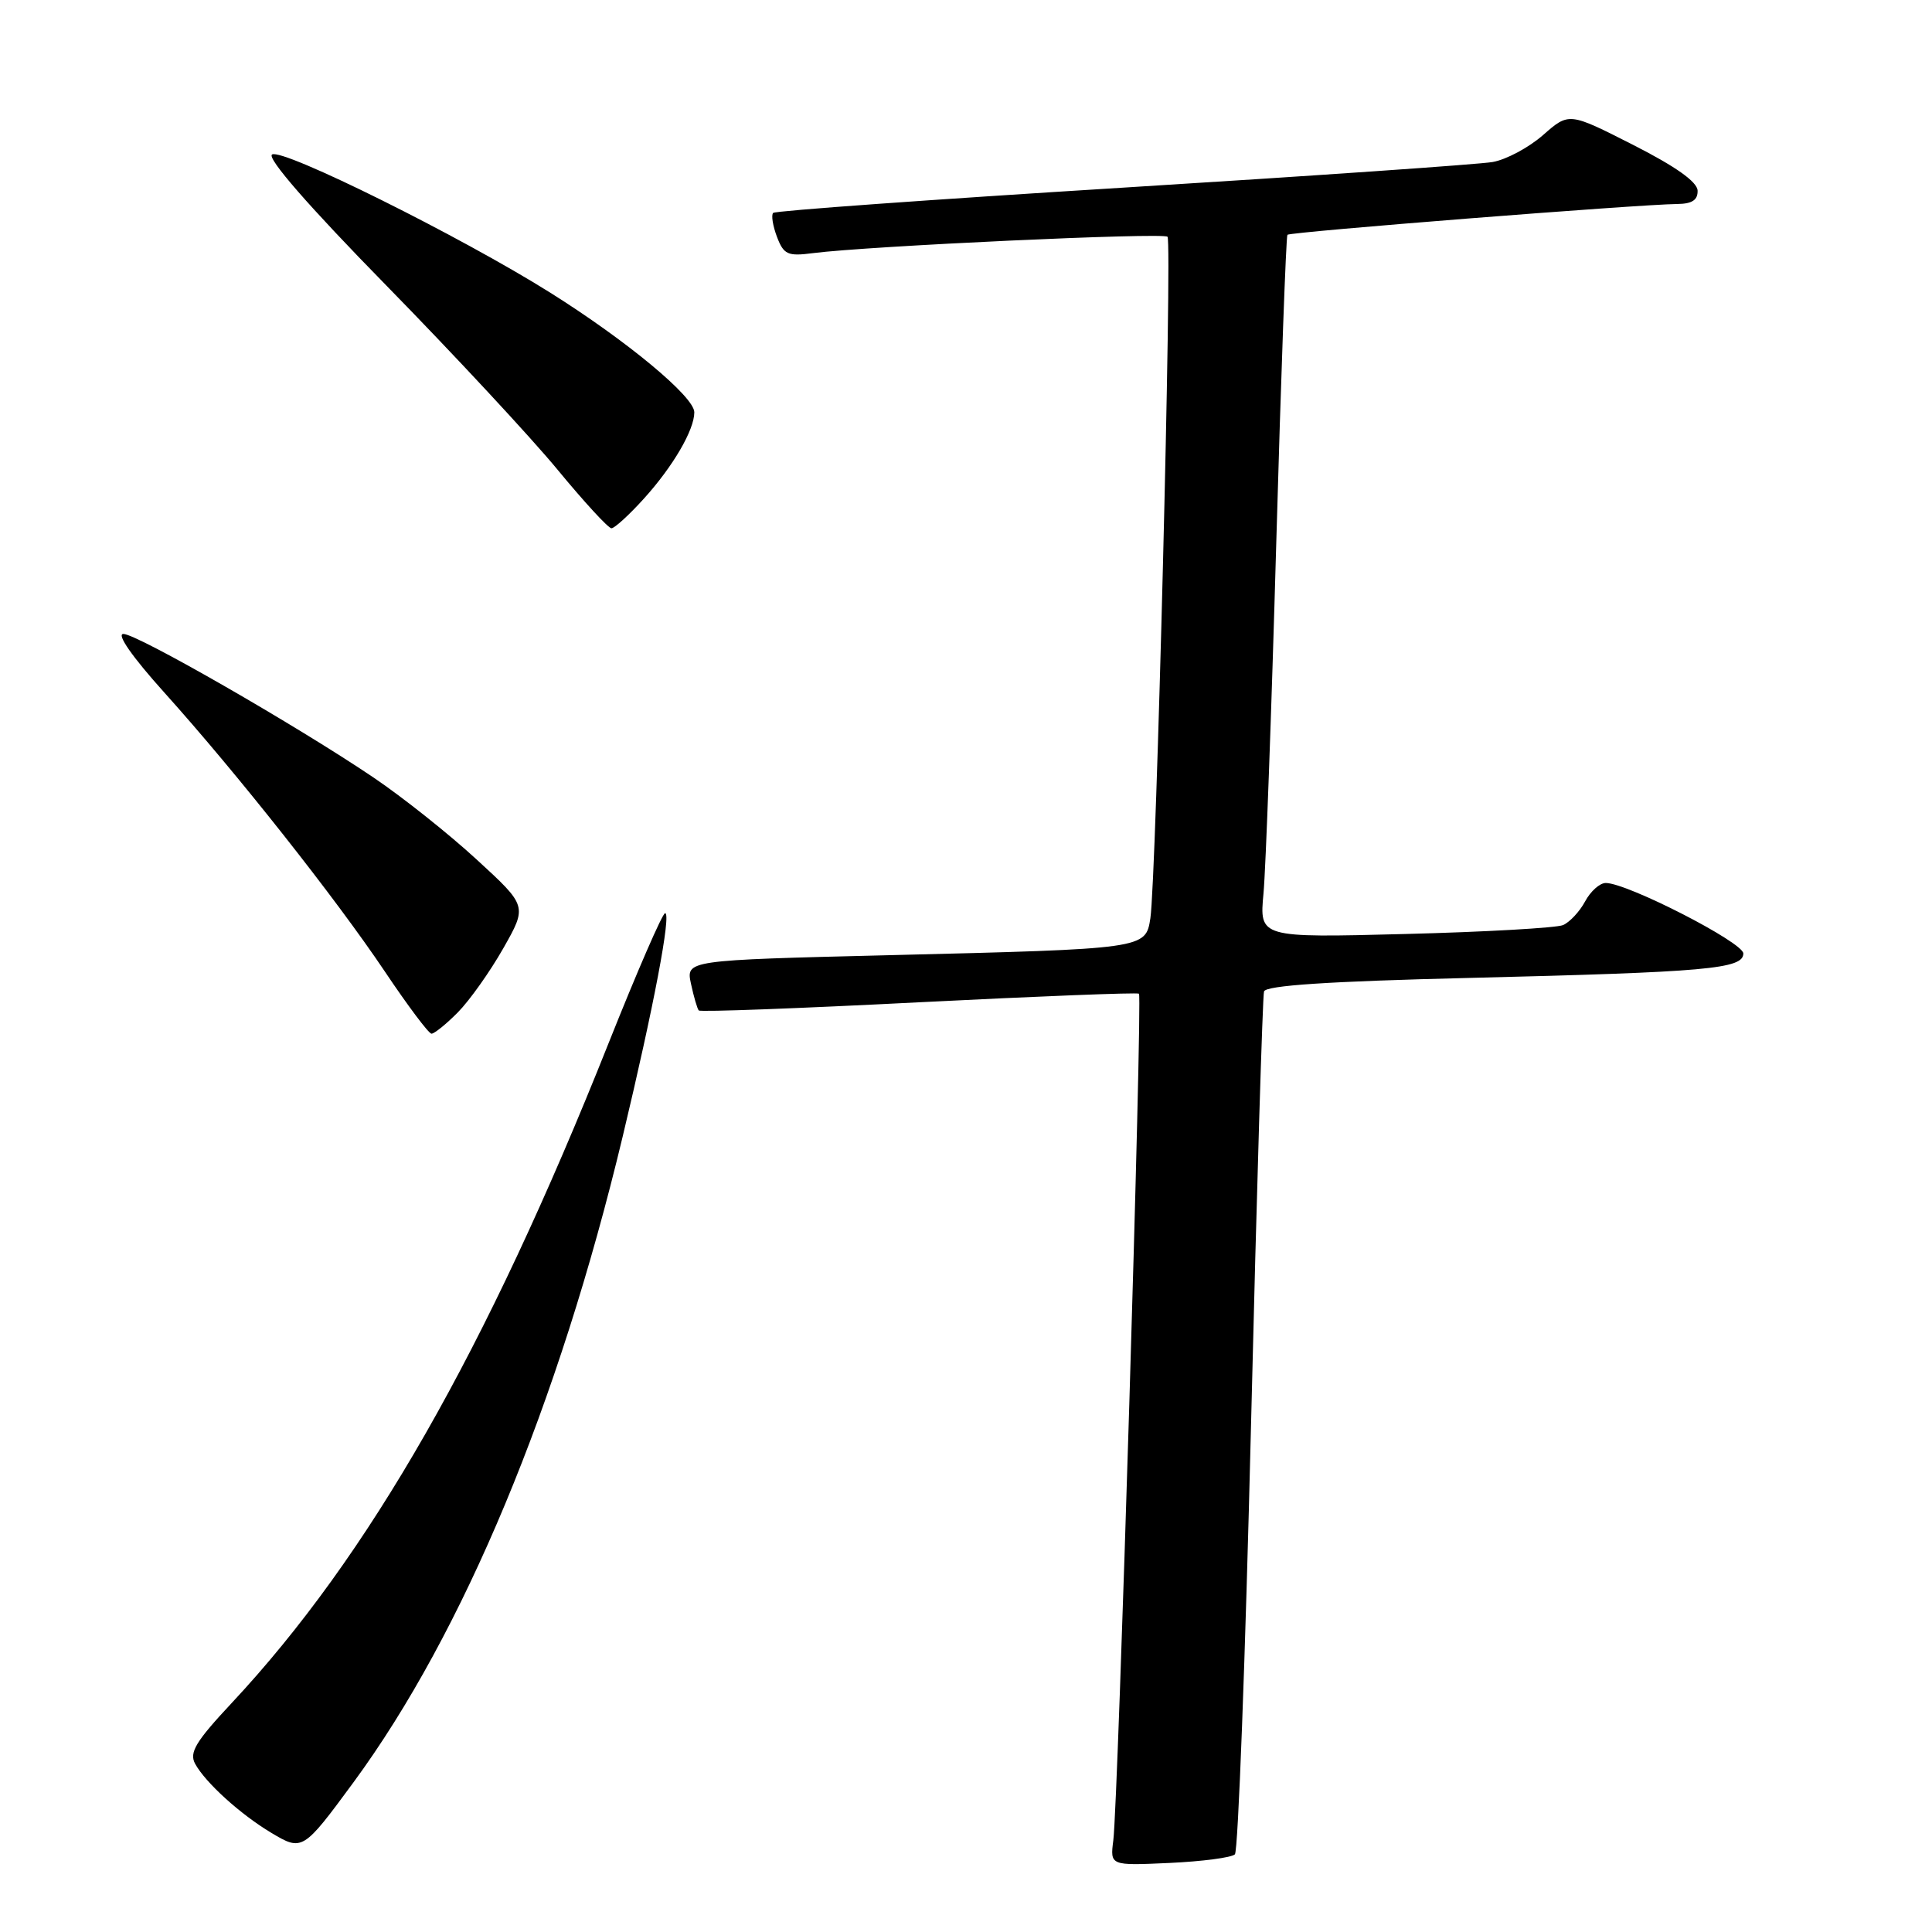 <?xml version="1.0" encoding="UTF-8" standalone="no"?>
<!DOCTYPE svg PUBLIC "-//W3C//DTD SVG 1.1//EN" "http://www.w3.org/Graphics/SVG/1.1/DTD/svg11.dtd" >
<svg xmlns="http://www.w3.org/2000/svg" xmlns:xlink="http://www.w3.org/1999/xlink" version="1.1" viewBox="0 0 256 256">
 <g >
 <path fill="currentColor"
d=" M 163.63 245.71 C 164.06 245.28 165.02 219.63 165.77 188.71 C 166.52 157.80 167.30 131.99 167.49 131.37 C 167.74 130.58 176.06 130.03 194.67 129.58 C 226.23 128.81 231.00 128.39 231.00 126.34 C 231.00 124.88 215.63 117.00 212.77 117.00 C 211.98 117.00 210.75 118.10 210.03 119.45 C 209.31 120.79 207.99 122.20 207.11 122.58 C 206.22 122.95 196.81 123.49 186.19 123.76 C 166.87 124.26 166.87 124.26 167.42 118.38 C 167.72 115.15 168.48 94.28 169.11 72.00 C 169.74 49.73 170.41 31.33 170.59 31.11 C 170.94 30.73 217.02 27.09 222.25 27.03 C 224.22 27.01 224.98 26.50 224.94 25.25 C 224.89 24.09 222.03 22.06 216.38 19.19 C 207.90 14.88 207.90 14.88 204.47 17.89 C 202.58 19.55 199.57 21.16 197.77 21.47 C 195.97 21.78 173.90 23.31 148.73 24.87 C 123.56 26.43 102.73 27.93 102.45 28.21 C 102.17 28.49 102.40 29.92 102.95 31.38 C 103.85 33.74 104.37 33.98 107.73 33.54 C 115.06 32.60 154.12 30.79 154.70 31.37 C 155.34 32.01 153.21 116.54 152.43 121.67 C 151.80 125.74 151.81 125.73 117.70 126.57 C 90.89 127.23 90.89 127.23 91.56 130.36 C 91.93 132.09 92.40 133.68 92.59 133.89 C 92.79 134.11 105.90 133.62 121.73 132.81 C 137.55 132.01 150.69 131.49 150.92 131.67 C 151.40 132.05 148.16 238.75 147.52 243.85 C 147.09 247.21 147.09 247.21 154.97 246.85 C 159.30 246.65 163.19 246.14 163.63 245.71 Z  M 46.86 236.14 C 61.41 216.33 74.00 186.12 82.51 150.59 C 86.62 133.42 88.98 121.00 88.13 121.00 C 87.78 121.00 84.41 128.76 80.63 138.25 C 64.41 179.00 48.87 206.21 30.69 225.67 C 25.94 230.75 25.05 232.22 25.85 233.70 C 27.21 236.20 31.84 240.40 35.95 242.86 C 40.05 245.31 40.16 245.25 46.86 236.14 Z  M 60.67 134.14 C 62.23 132.56 64.93 128.75 66.68 125.67 C 69.87 120.05 69.87 120.05 63.18 113.91 C 59.51 110.53 53.35 105.63 49.50 103.03 C 39.30 96.14 18.16 84.00 16.35 84.00 C 15.40 84.00 17.53 87.05 21.76 91.75 C 31.40 102.47 44.44 118.97 51.00 128.74 C 54.02 133.25 56.80 136.95 57.17 136.97 C 57.54 136.98 59.12 135.71 60.67 134.14 Z  M 85.33 66.06 C 89.19 61.79 92.00 56.97 92.00 54.63 C 92.00 52.57 83.08 45.17 72.91 38.78 C 61.02 31.32 37.44 19.61 36.05 20.47 C 35.32 20.92 40.90 27.33 51.20 37.84 C 60.17 47.00 70.38 57.99 73.89 62.25 C 77.40 66.51 80.61 70.00 81.02 70.00 C 81.43 70.00 83.37 68.23 85.33 66.06 Z "/>
</g>
</svg>